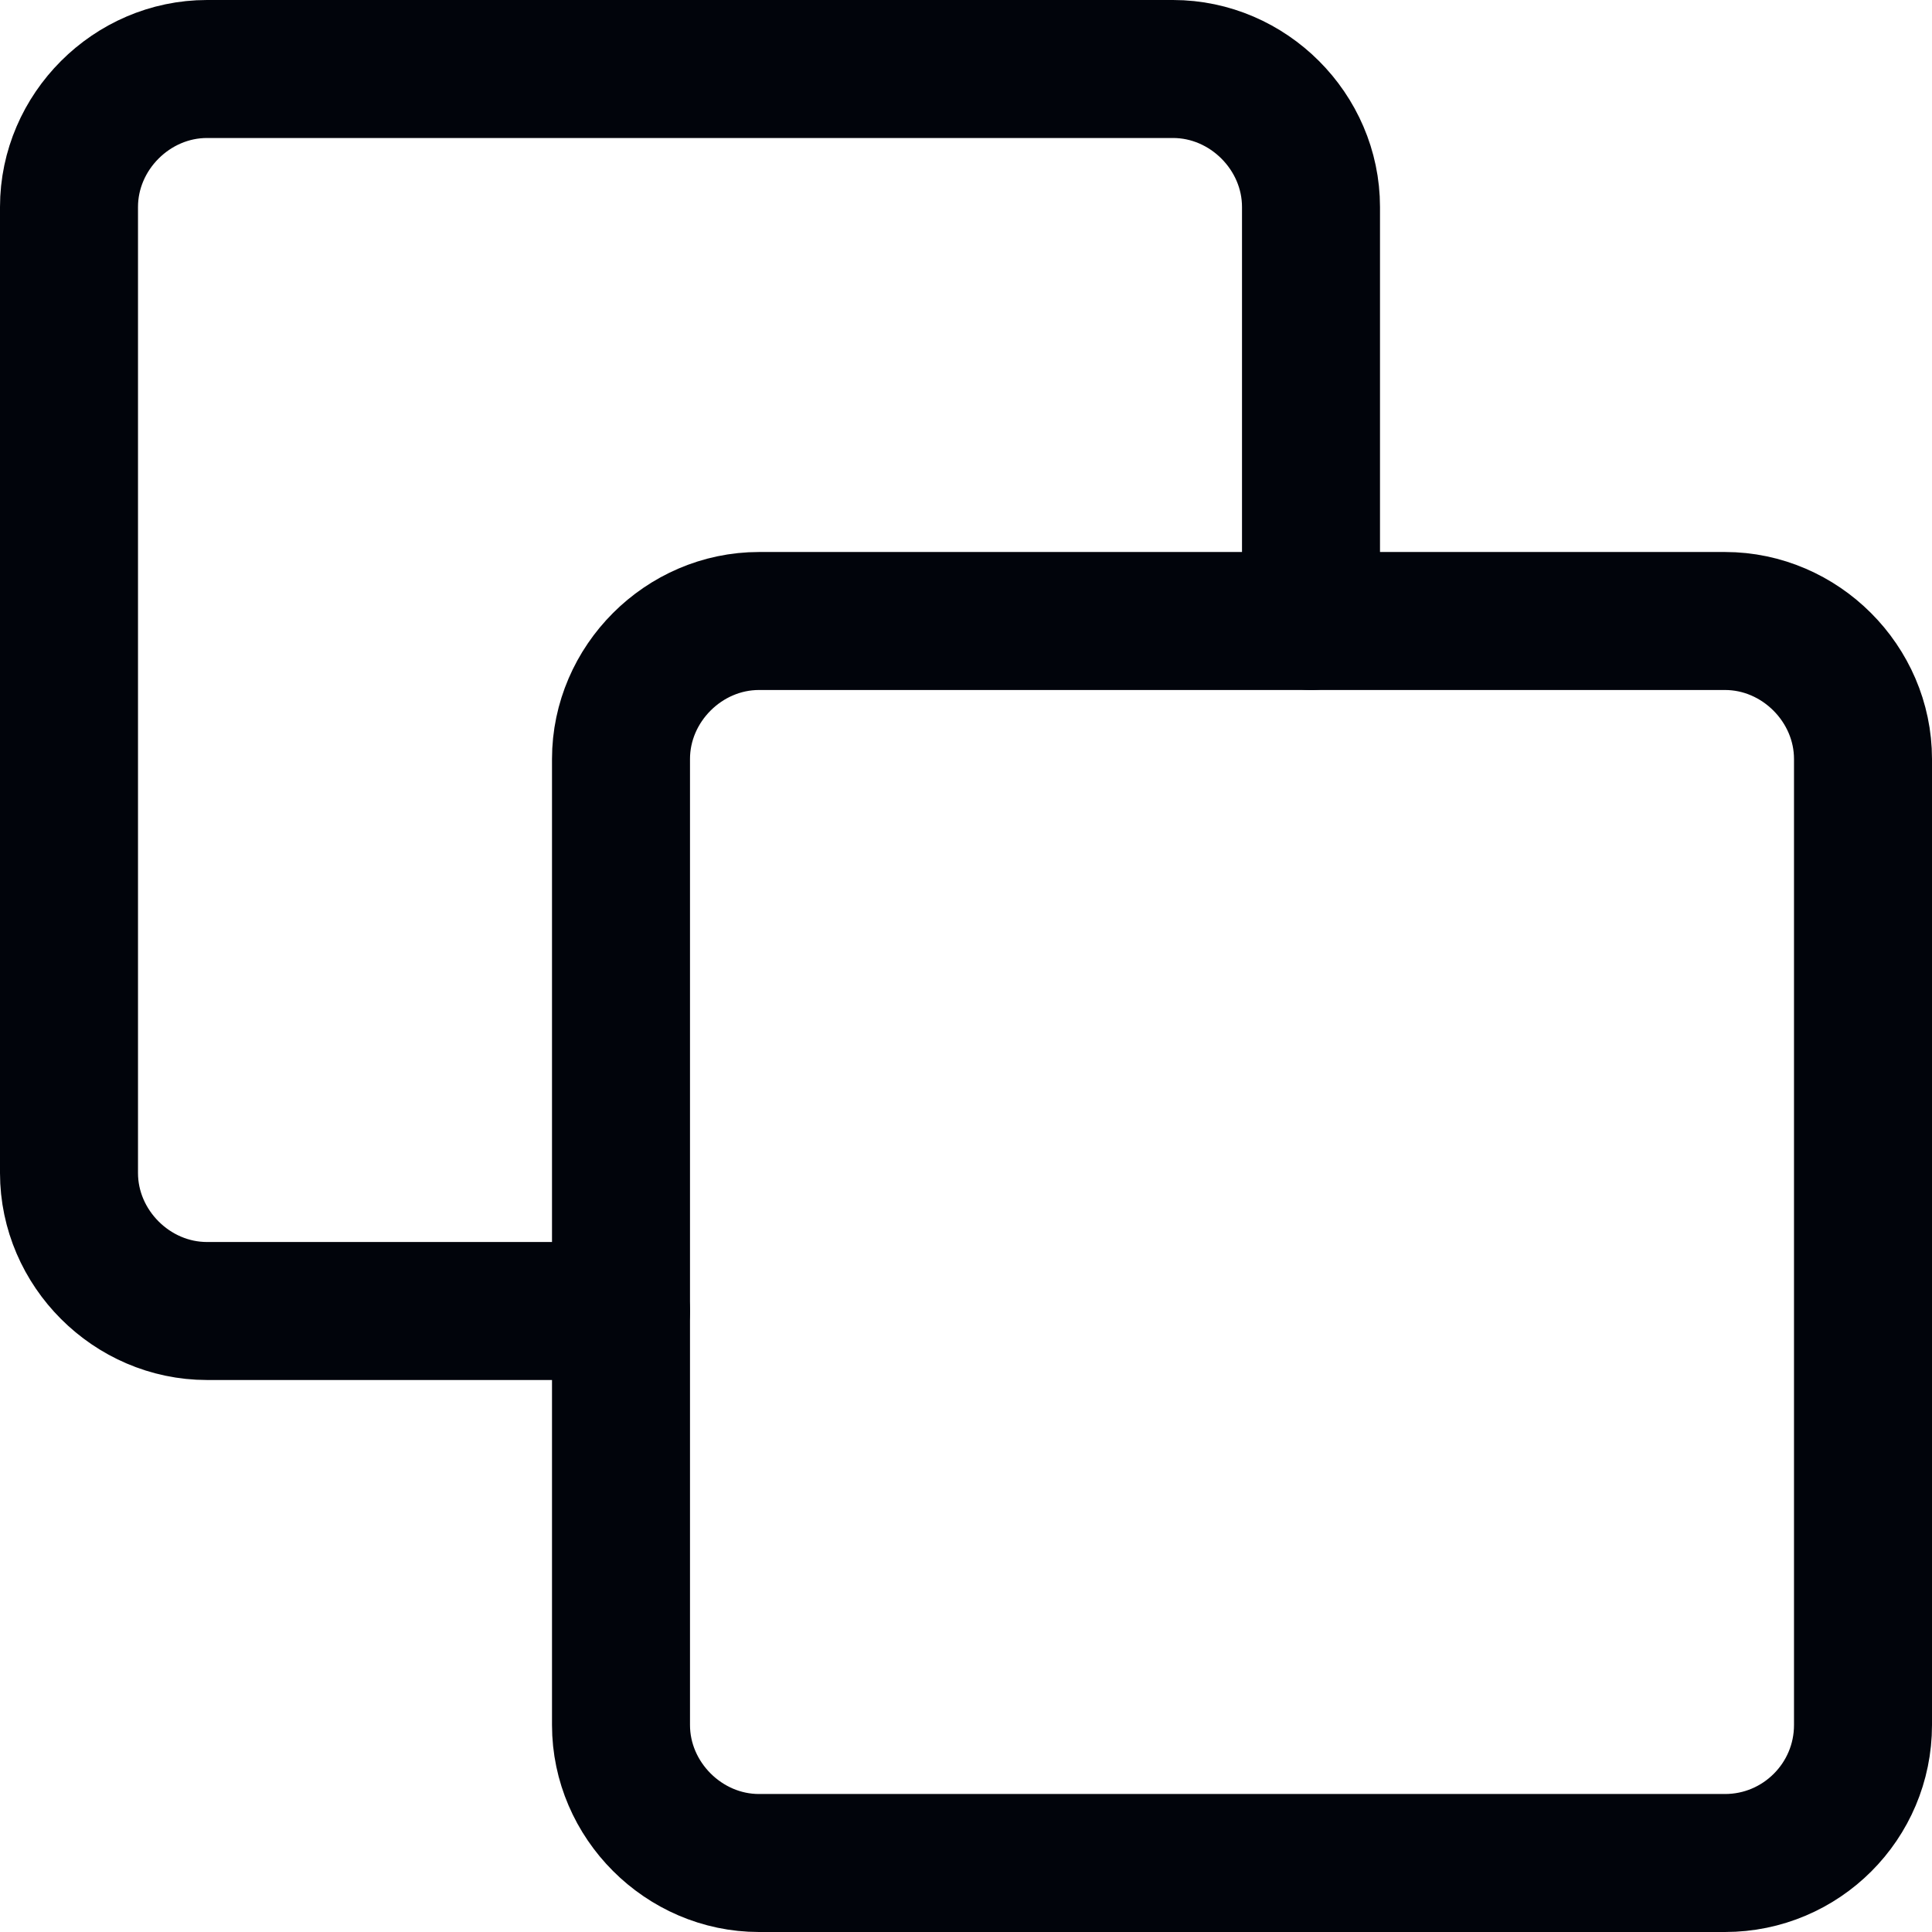 <svg width="14" height="14" viewBox="0 0 14 14" fill="none" xmlns="http://www.w3.org/2000/svg">
<path d="M9.5 4.5V1.5C9.5 0.955 9.045 0.5 8.5 0.5H1.5C0.955 0.5 0.5 0.955 0.5 1.5V8.5C0.5 9.045 0.955 9.5 1.5 9.5H4.5" stroke="#01040B" stroke-linecap="round" stroke-linejoin="round"/>
<path d="M12.5 13.5C13.052 13.5 13.5 13.052 13.5 12.5V5.5C13.5 4.955 13.045 4.5 12.5 4.5H5.5C4.955 4.5 4.5 4.955 4.5 5.5V12.5C4.5 13.045 4.955 13.5 5.5 13.5H12.5Z" stroke="#01040B" stroke-linecap="round" stroke-linejoin="round"/>
</svg>
